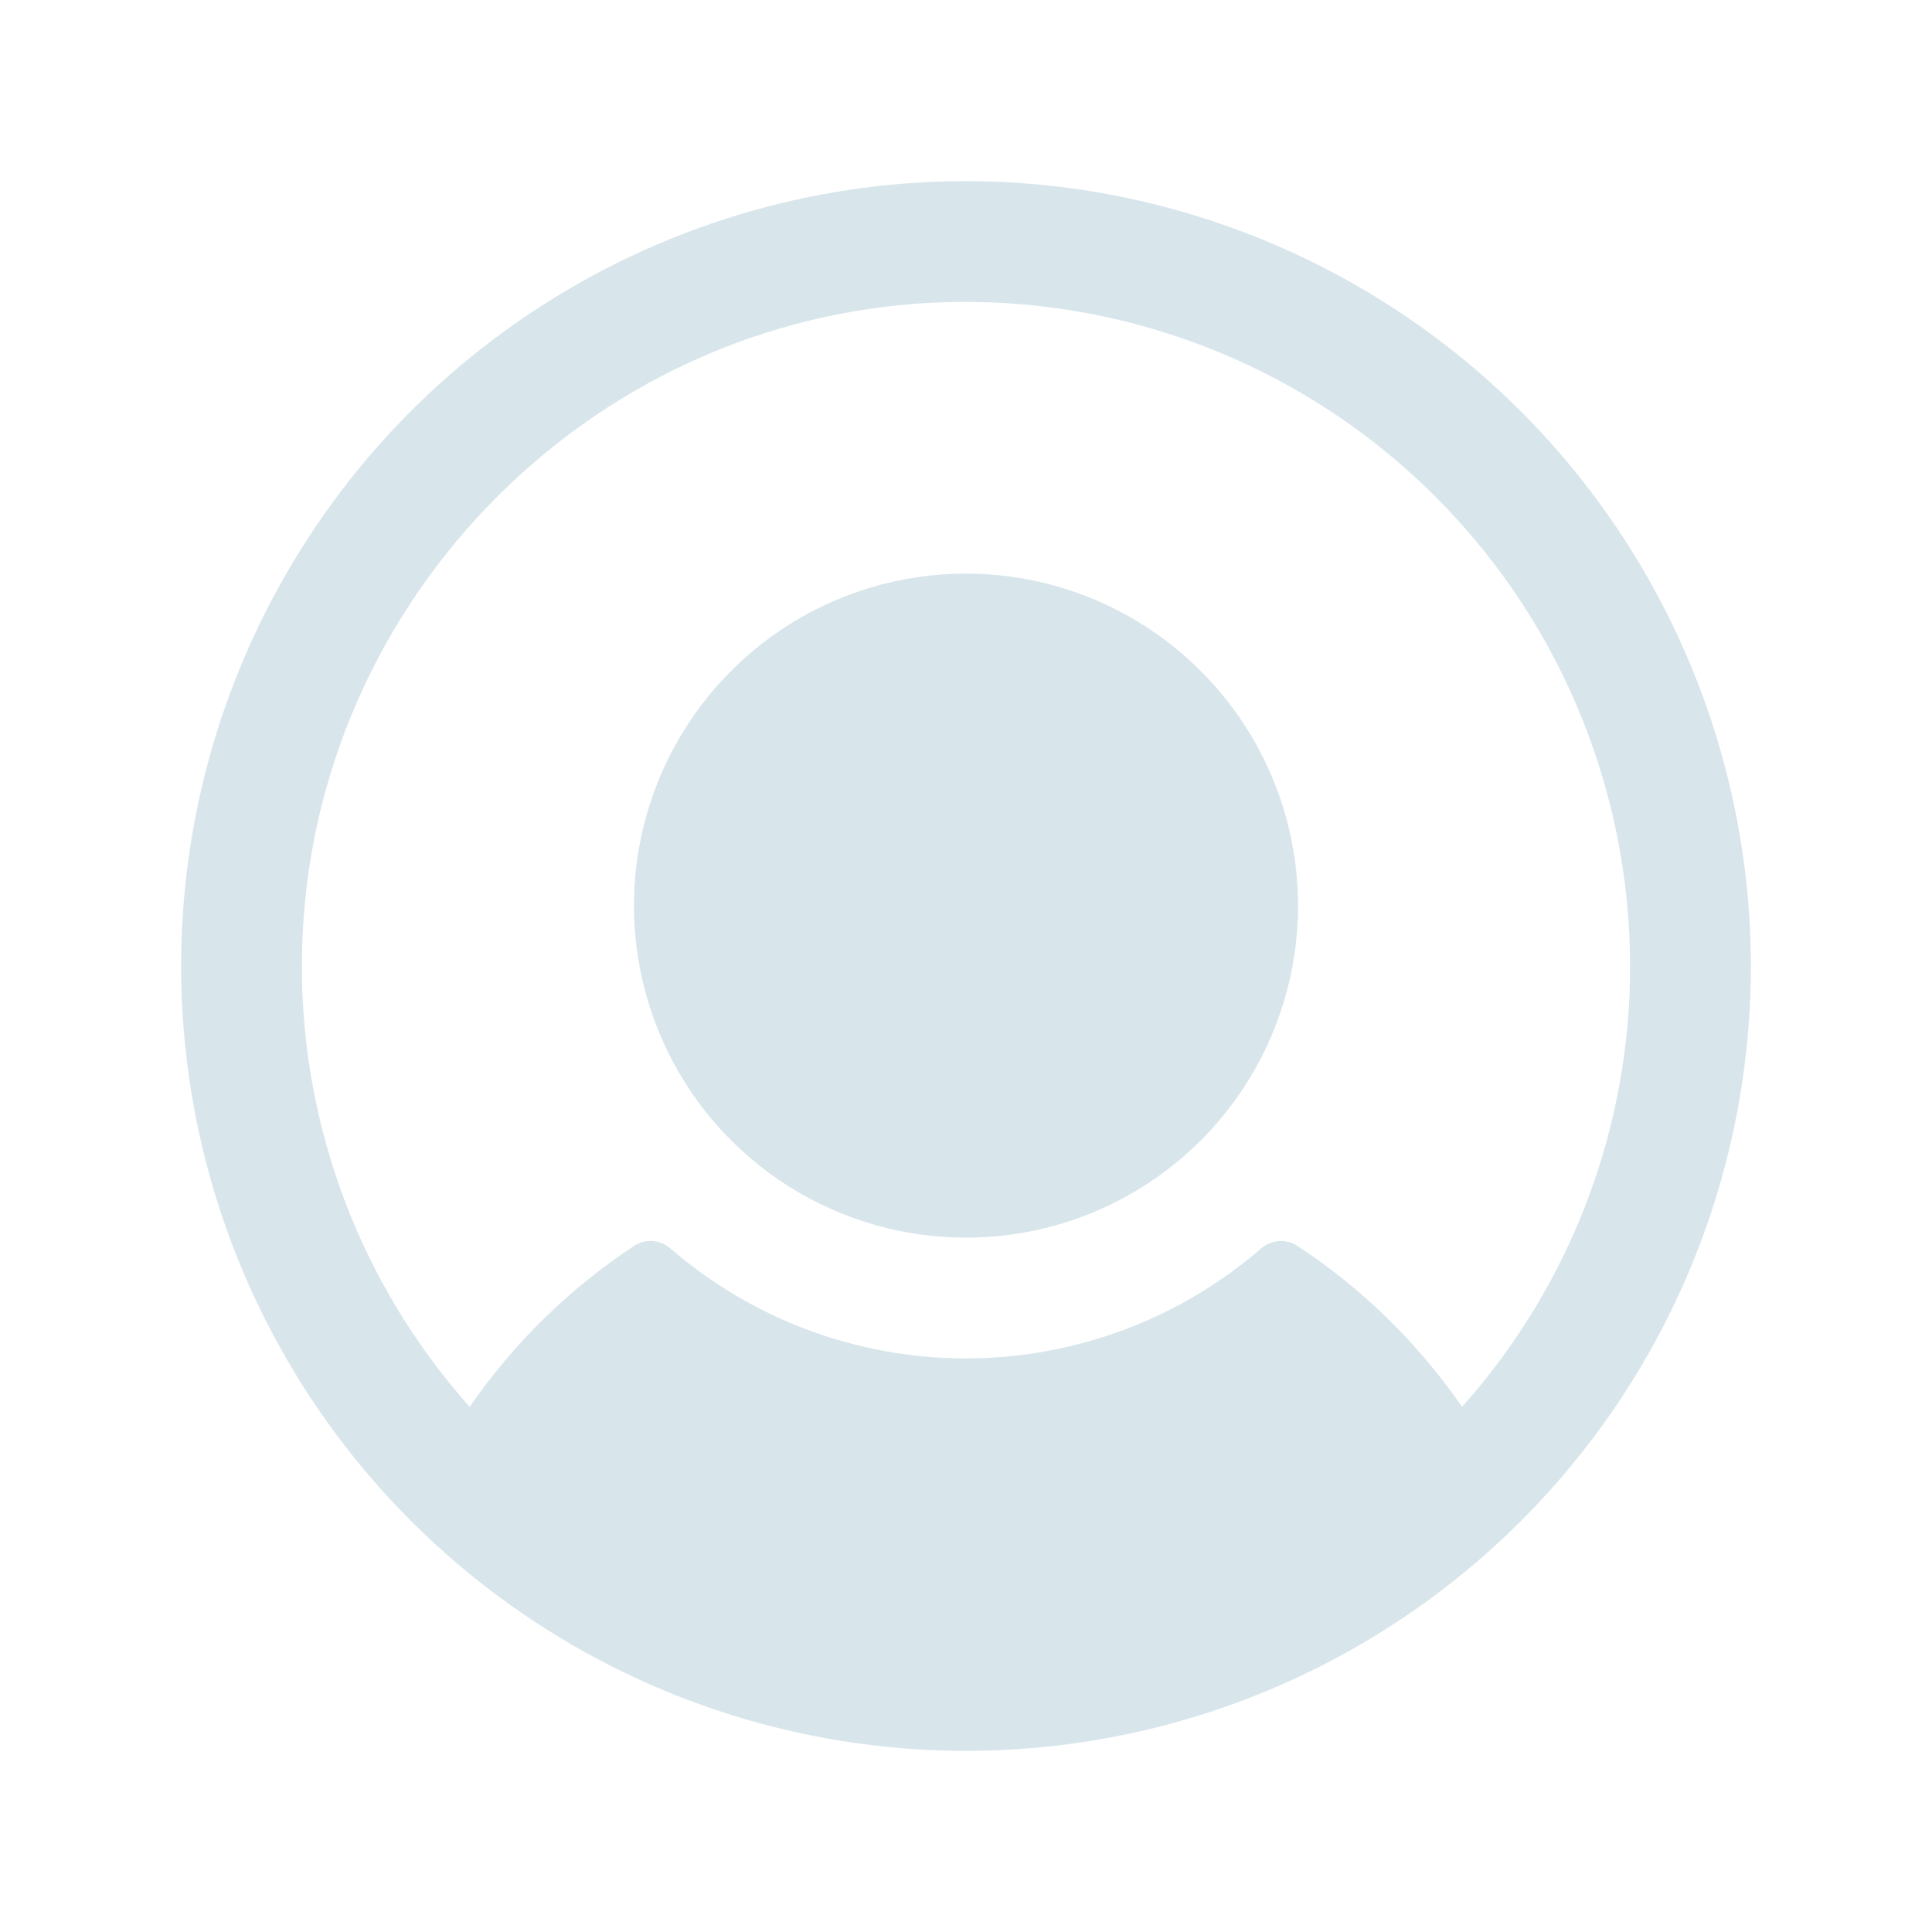 <svg width="35" height="35" viewBox="0 0 35 35" fill="none" xmlns="http://www.w3.org/2000/svg">
<path d="M23.516 16.406C23.516 17.596 23.163 18.759 22.502 19.748C21.841 20.738 20.901 21.509 19.802 21.964C18.703 22.419 17.493 22.538 16.326 22.306C15.159 22.074 14.088 21.501 13.246 20.66C12.405 19.819 11.832 18.747 11.6 17.58C11.368 16.413 11.487 15.203 11.942 14.104C12.398 13.005 13.169 12.065 14.158 11.404C15.147 10.743 16.31 10.391 17.5 10.391C19.095 10.392 20.624 11.027 21.752 12.155C22.88 13.282 23.514 14.811 23.516 16.406ZM31.719 17.5C31.719 20.312 30.885 23.061 29.323 25.399C27.76 27.738 25.539 29.56 22.941 30.636C20.343 31.713 17.484 31.994 14.726 31.445C11.968 30.897 9.434 29.543 7.446 27.554C5.457 25.566 4.103 23.032 3.554 20.274C3.006 17.516 3.287 14.657 4.364 12.059C5.44 9.461 7.262 7.24 9.6 5.678C11.939 4.115 14.688 3.281 17.5 3.281C21.27 3.285 24.884 4.785 27.55 7.45C30.215 10.116 31.715 13.73 31.719 17.5ZM29.531 17.5C29.529 15.881 29.201 14.278 28.566 12.789C27.931 11.299 27.002 9.953 25.834 8.831C24.667 7.708 23.285 6.833 21.771 6.257C20.258 5.681 18.644 5.416 17.026 5.478C10.586 5.727 5.451 11.091 5.469 17.534C5.475 20.468 6.557 23.297 8.509 25.486C9.305 24.332 10.315 23.343 11.484 22.572C11.584 22.506 11.703 22.475 11.822 22.483C11.941 22.491 12.055 22.538 12.145 22.616C13.631 23.902 15.531 24.609 17.496 24.609C19.461 24.609 21.361 23.902 22.847 22.616C22.937 22.538 23.051 22.491 23.17 22.483C23.289 22.475 23.408 22.506 23.507 22.572C24.679 23.343 25.69 24.332 26.486 25.486C28.449 23.289 29.533 20.446 29.531 17.5Z" fill="#D8E6EC"/>
</svg>
